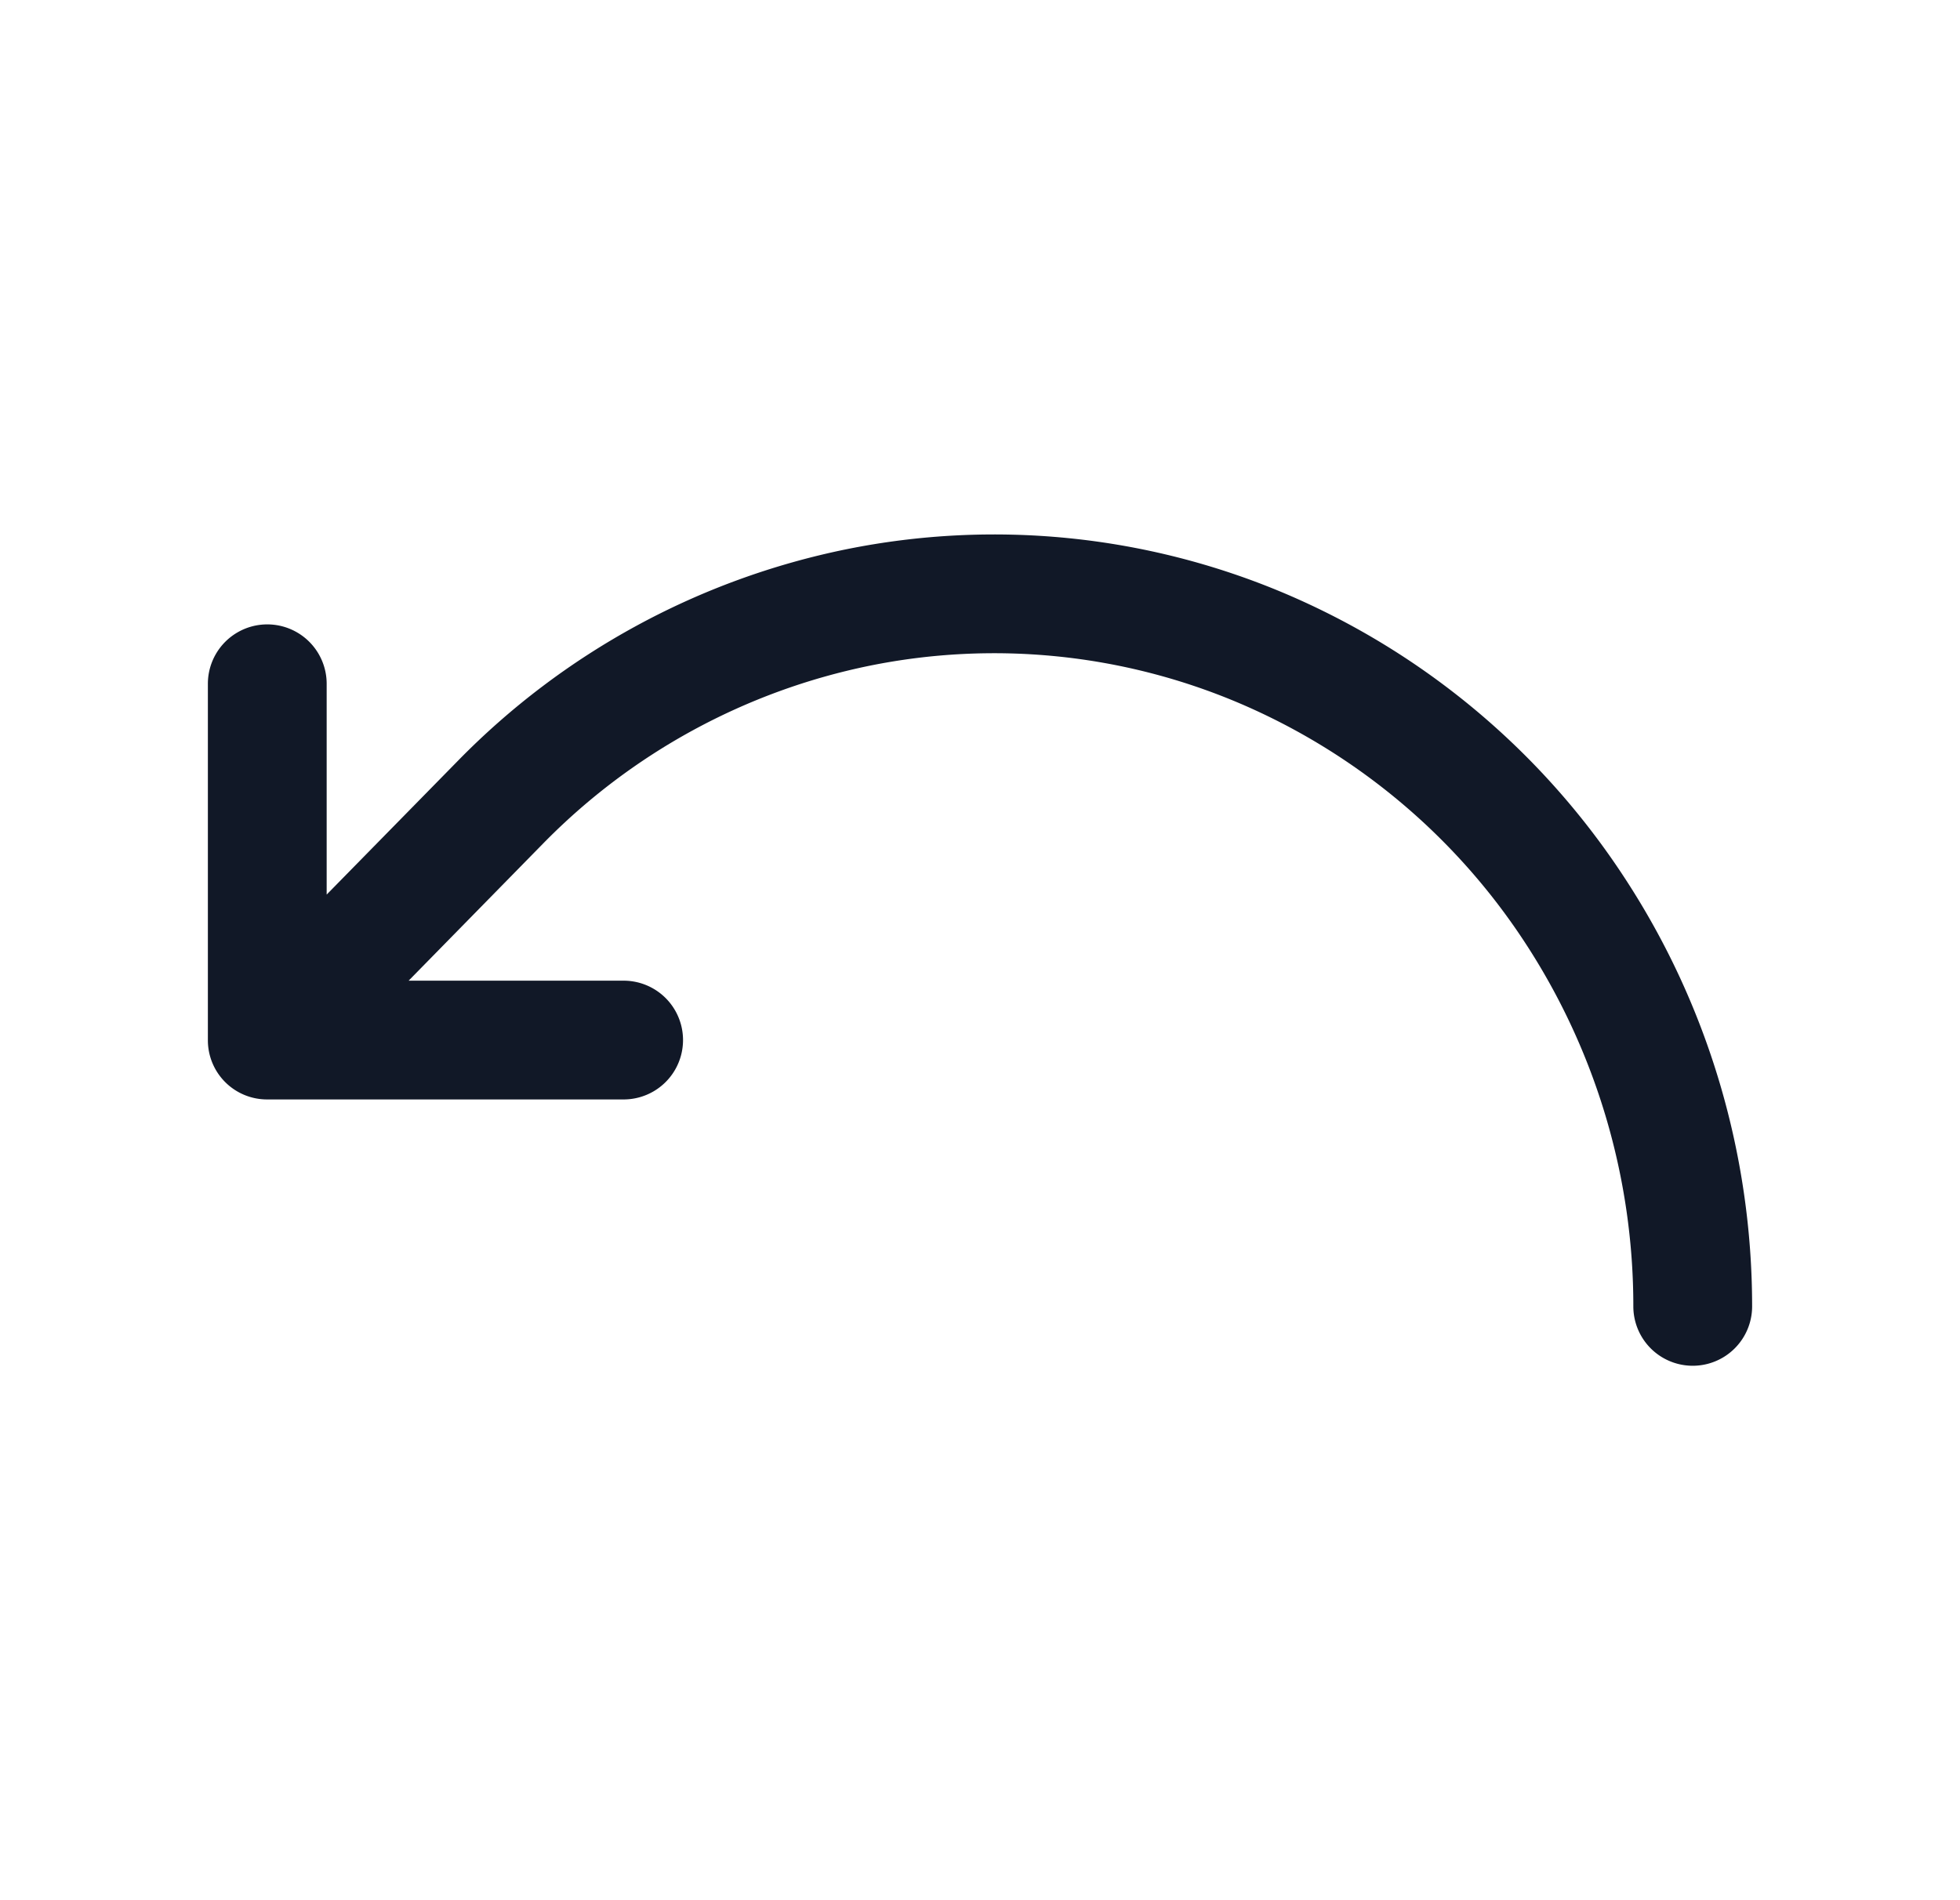 <svg xmlns="http://www.w3.org/2000/svg" width="33" height="32" fill="none"><path fill="#111827" fill-rule="evenodd" d="M21.628 9.992a12.546 12.546 0 0 0-7.384-.741 12.692 12.692 0 0 0-6.537 3.564L5.5 15.065v-3.55a1 1 0 1 0-2 0v6a.996.996 0 0 0 1 1h6a1 1 0 1 0 0-2H6.88l2.255-2.3a10.692 10.692 0 0 1 5.507-3.004 10.546 10.546 0 0 1 6.208.624 10.817 10.817 0 0 1 4.831 4.046A11.173 11.173 0 0 1 27.5 22a1 1 0 1 0 2 0c0-2.567-.746-5.077-2.146-7.215a12.817 12.817 0 0 0-5.726-4.793Z" clip-rule="evenodd"/></svg>